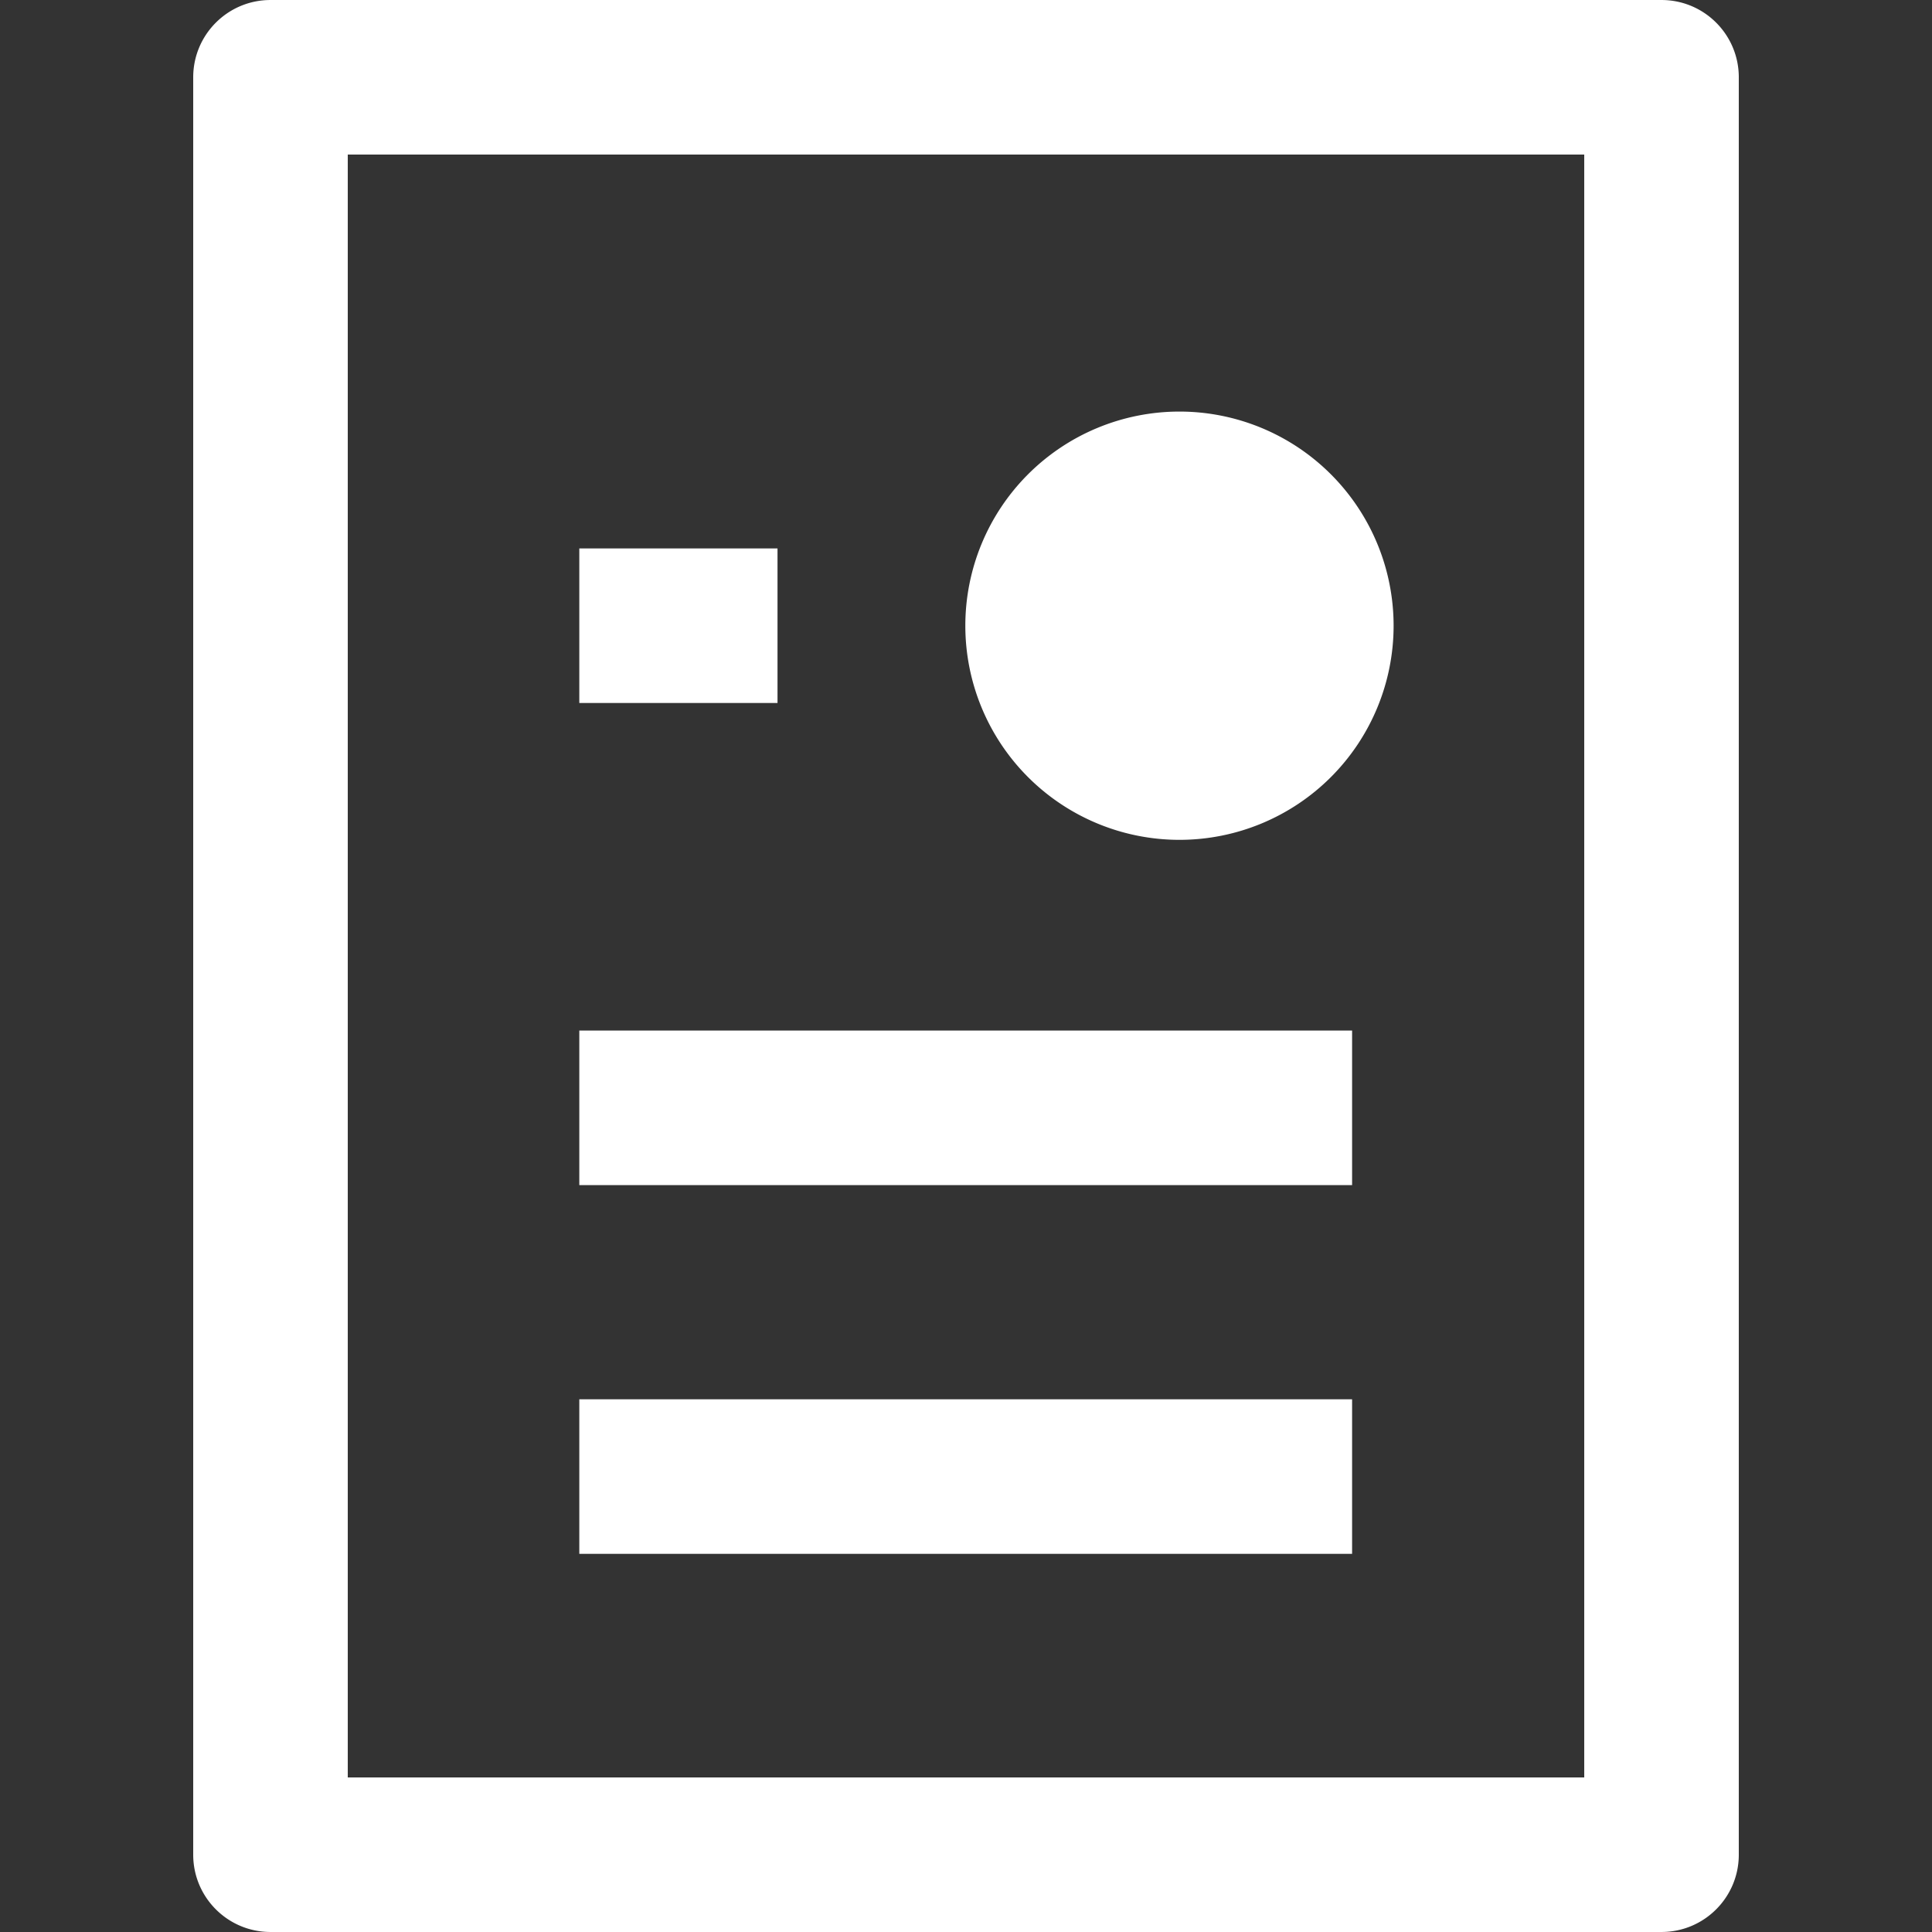 <?xml version="1.0" standalone="no"?><!DOCTYPE svg PUBLIC "-//W3C//DTD SVG 1.1//EN" "http://www.w3.org/Graphics/SVG/1.1/DTD/svg11.dtd"><svg class="icon" width="32px" height="32.00px" viewBox="0 0 1024 1024" version="1.1" xmlns="http://www.w3.org/2000/svg"><rect x="0" y="0" width="1024" height="1024" fill="#333333" stroke="none"/><path fill="#ffffff" d="M880.636 0.006H143.365c-22.62 0-40.959 18.34-40.959 40.959v942.068c0 22.62 18.34 40.96 40.959 40.96h737.271c22.62 0 40.96-18.34 40.96-40.96V40.966c0-22.62-18.34-40.96-40.96-40.96z m-40.96 942.069H184.324V81.925h655.352v860.15zM307.043 741.662h409.595v81.919H307.043zM307.043 546.211h409.595v81.919H307.043zM307.043 290.679h105.053v81.919H307.043zM625.142 331.638m-113.496 0a113.496 113.496 0 1 0 226.992 0 113.496 113.496 0 1 0-226.992 0Z" /></svg>
